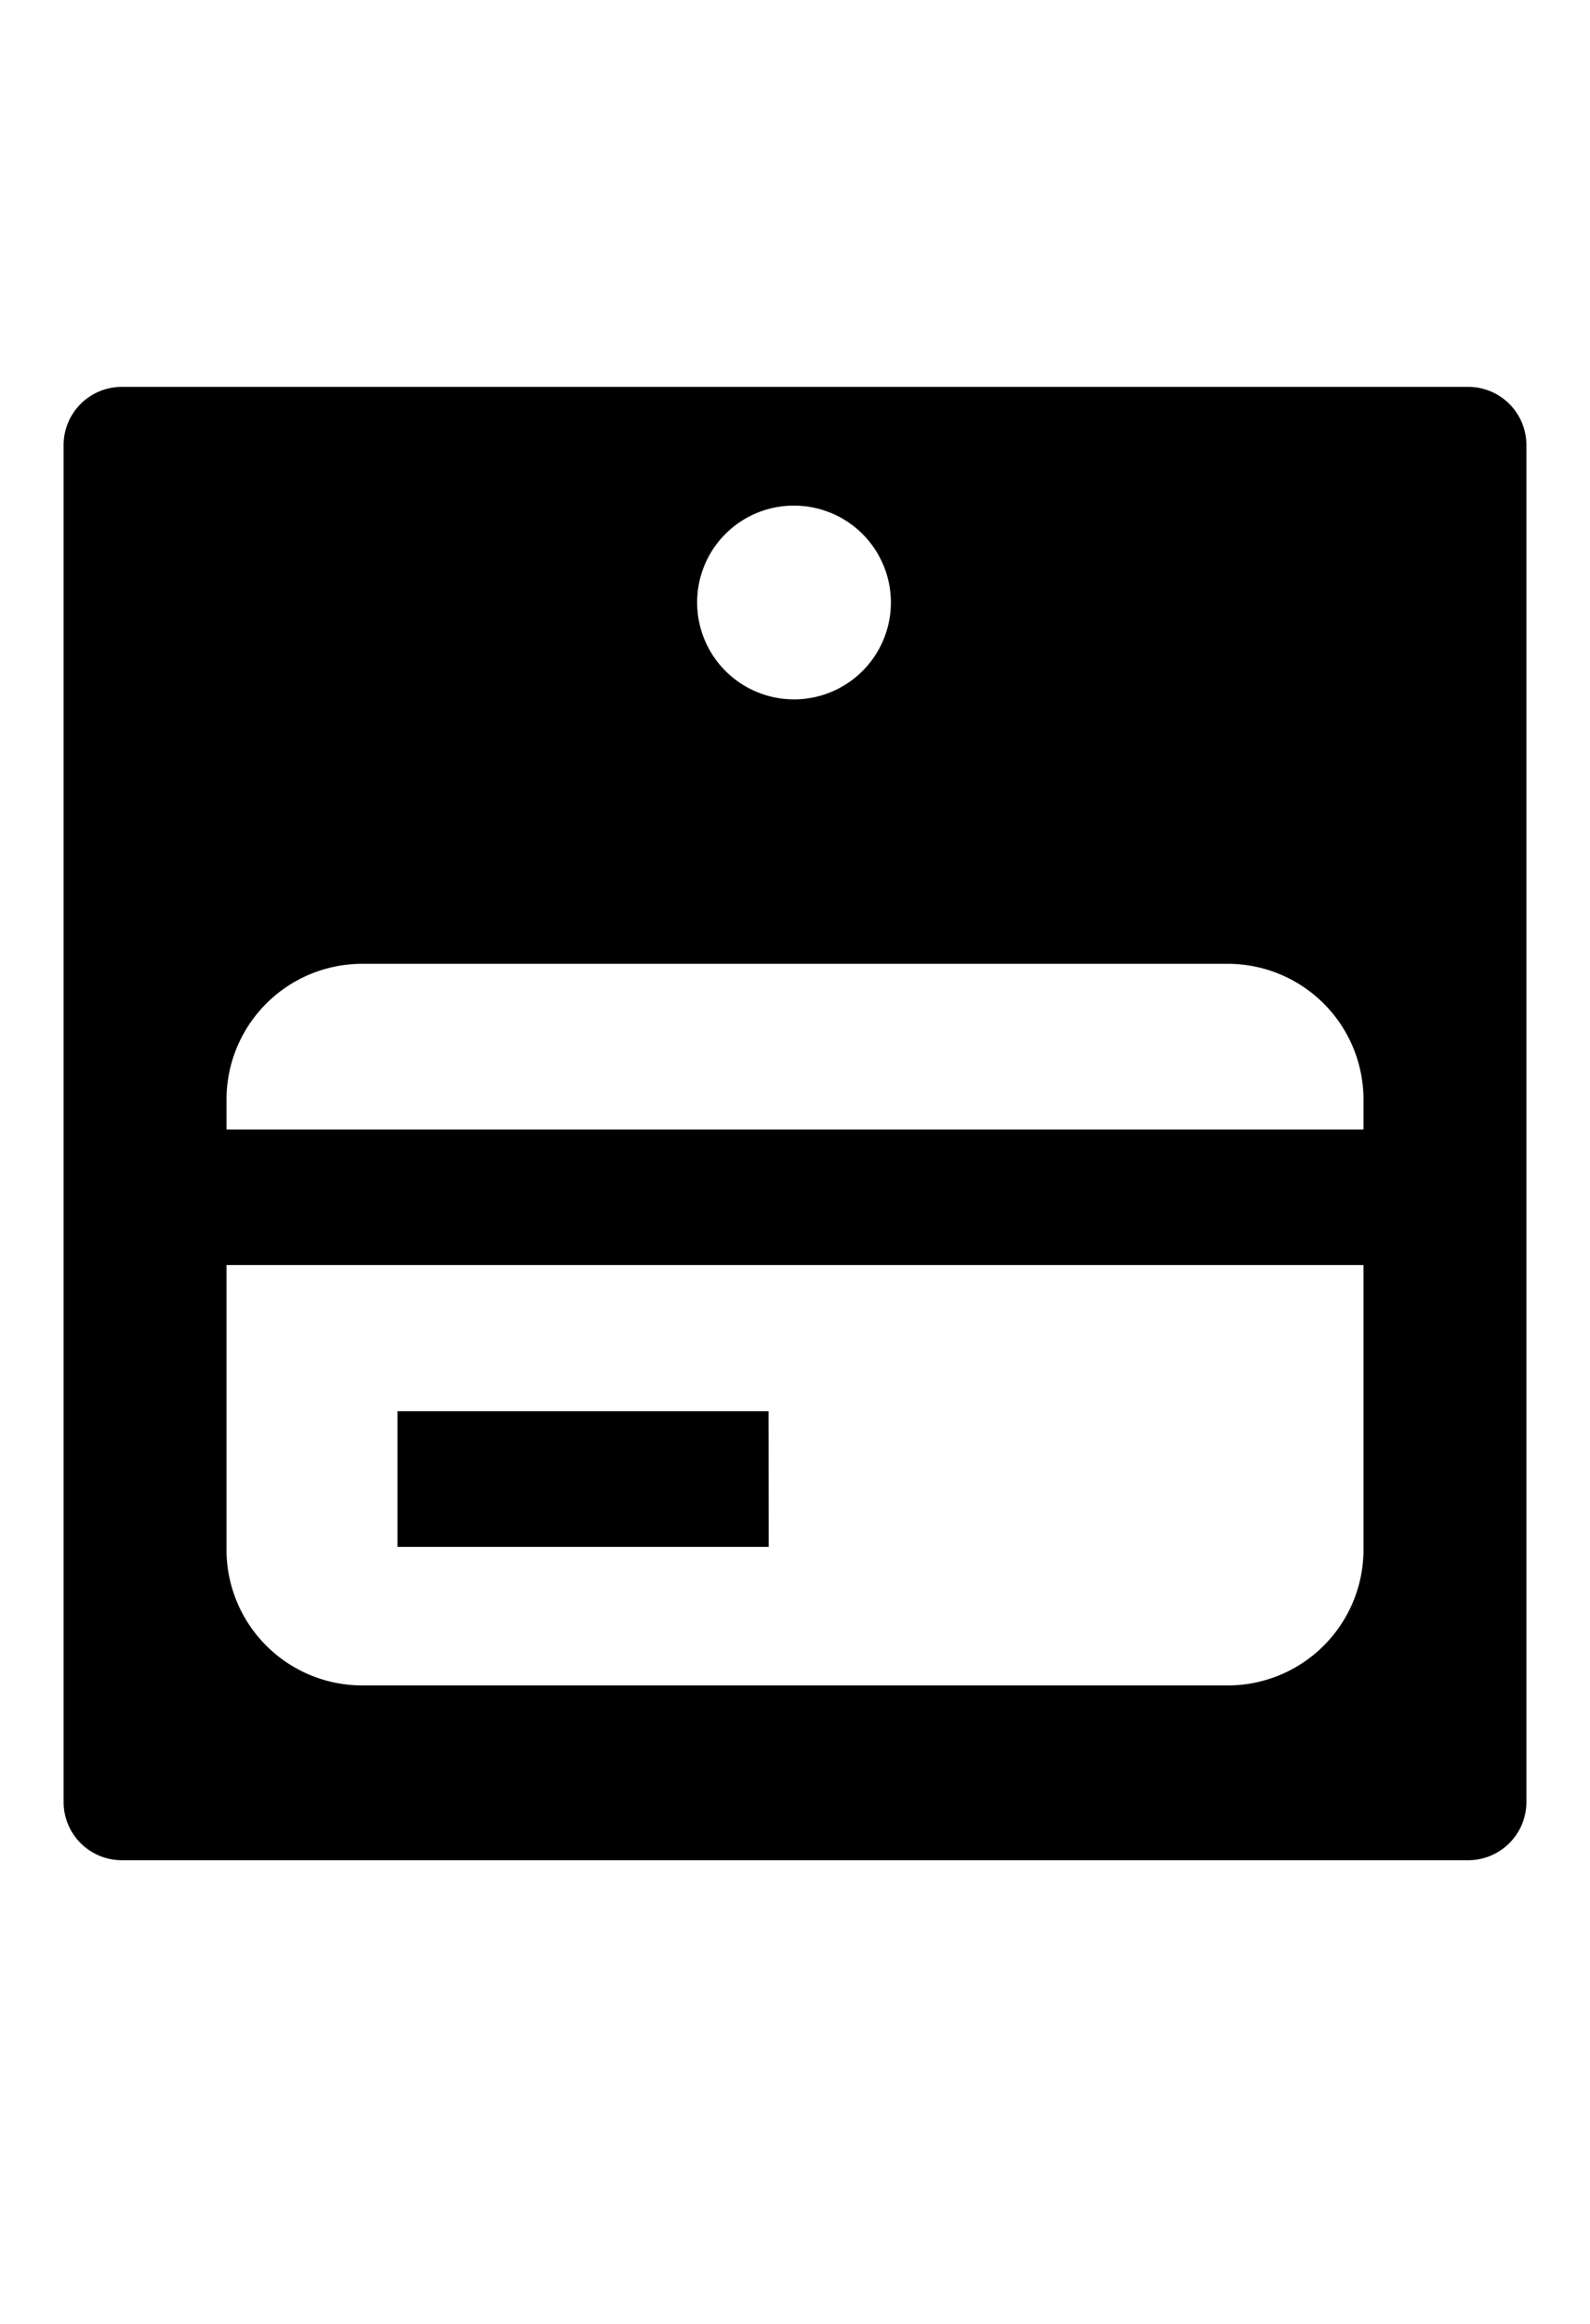 <svg xmlns="http://www.w3.org/2000/svg" viewBox="0 0 13 19" class="cf-icon-svg cf-icon-svg__prepaid-cards"><path d="M12.48 3.638v11.096a.476.476 0 0 1-.475.475H.995a.476.476 0 0 1-.475-.475V3.638a.476.476 0 0 1 .475-.475h11.01a.476.476 0 0 1 .475.475M1.852 8.988v.247h9.296V8.99a1.11 1.11 0 0 0-1.108-1.11H2.96a1.11 1.11 0 0 0-1.108 1.108m9.296 3.685v-2.33H1.852v2.33A1.11 1.11 0 0 0 2.96 13.78h7.08a1.11 1.11 0 0 0 1.108-1.108zm-4.864-1.135H3.25v1.109h3.035zM5.7 4.925a.792.792 0 1 0 .792-.791.79.79 0 0 0-.792.791"/></svg>
